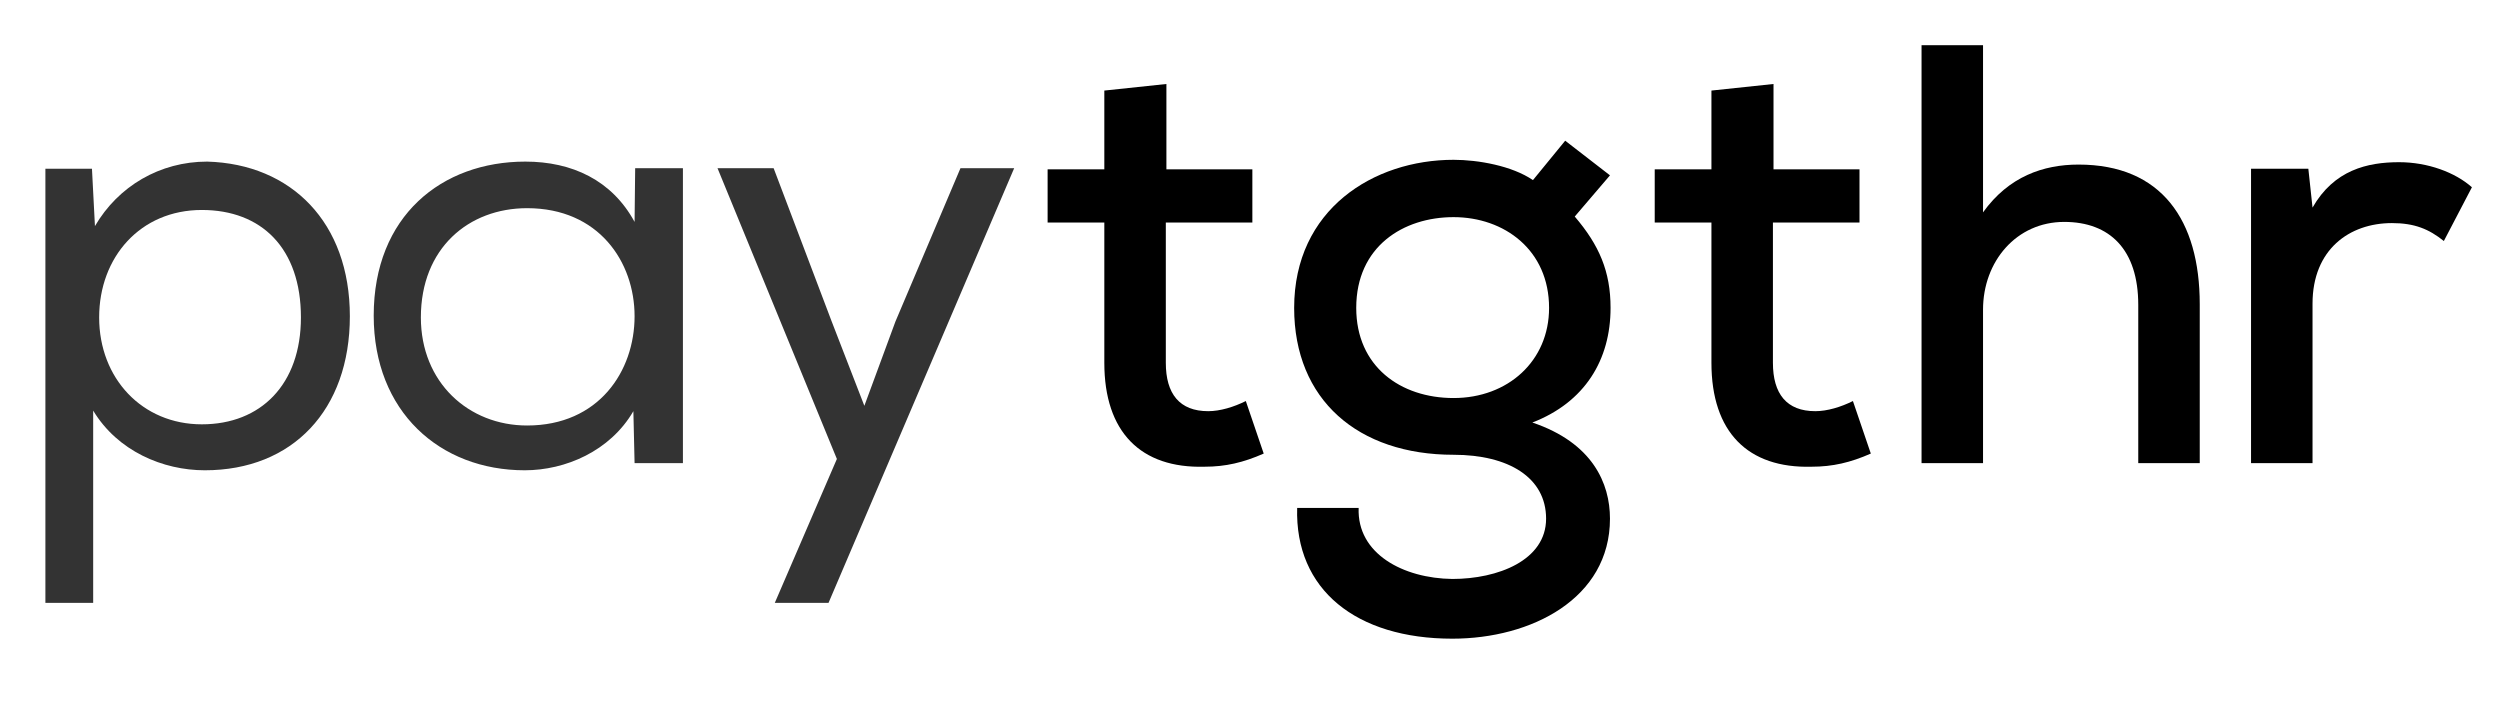 <?xml version="1.0" encoding="UTF-8"?>
<svg width="89px" height="25px" viewBox="0 0 89 25" version="1.1" xmlns="http://www.w3.org/2000/svg" xmlns:xlink="http://www.w3.org/1999/xlink">
    <!-- Generator: Sketch 58 (84663) - https://sketch.com -->
    <title>Artboard</title>
    <desc>Created with Sketch.</desc>
    <g id="Artboard" stroke="none" stroke-width="1" fill="none" fill-rule="evenodd">
        <g id="Fill-1" transform="translate(1, 5)" fill="#333333">
            <path d="M9.713,6.301 C9.713,3.835 8.31,2.475 6.185,2.475 C3.996,2.475 2.53,4.154 2.53,6.301 C2.53,8.469 4.06,10.106 6.185,10.106 C8.289,10.106 9.713,8.682 9.713,6.301 Z M2.274,1.008 L2.38,3.049 C3.209,1.625 4.697,0.753 6.376,0.753 C9.372,0.838 11.455,2.921 11.455,6.258 C11.455,9.596 9.415,11.742 6.291,11.742 C4.803,11.742 3.188,11.062 2.317,9.617 L2.317,16.461 L0.616,16.461 L0.616,1.008 L2.274,1.008 Z" id="Shape"></path>
        </g>
        <g id="Fill-4" transform="translate(13, 5)" fill="#333333">
            <path d="M1.983,6.301 C1.983,8.618 3.683,10.148 5.765,10.148 C8.316,10.148 9.591,8.214 9.591,6.258 C9.591,4.324 8.316,2.411 5.765,2.411 C3.683,2.411 1.983,3.835 1.983,6.301 Z M9.548,9.638 C8.719,11.062 7.126,11.742 5.681,11.742 C2.663,11.742 0.304,9.659 0.304,6.237 C0.304,2.687 2.727,0.753 5.702,0.753 C7.359,0.753 8.783,1.412 9.591,2.9 L9.612,0.987 L11.312,0.987 L11.312,11.487 L9.591,11.487 L9.548,9.638 Z" id="Shape"></path>
        </g>
        <g id="Fill-6" transform="translate(25, 5)" fill="#333333">
            <polygon id="Path" points="2.583 16.461 4.793 11.339 0.543 0.987 2.541 0.987 4.602 6.428 5.771 9.447 6.876 6.45 9.193 0.987 11.105 0.987 4.496 16.461"></polygon>
        </g>
        <g id="Fill-8" transform="translate(37, 2)" fill="#000000">
            <path d="M4.524,0.99 L4.524,4.029 L7.584,4.029 L7.584,5.921 L4.503,5.921 L4.503,10.916 C4.503,12.022 4.992,12.638 6.012,12.638 C6.437,12.638 6.926,12.489 7.351,12.277 L7.988,14.147 C7.265,14.466 6.628,14.615 5.884,14.615 C3.61,14.679 2.314,13.382 2.314,10.916 L2.314,5.921 L0.295,5.921 L0.295,4.029 L2.314,4.029 L2.314,1.224 L4.524,0.99 Z" id="Path"></path>
        </g>
        <g id="Fill-10" transform="translate(46, 5)" fill="#000000">
            <path d="M2.282,5.961 C2.282,8.044 3.855,9.17 5.747,9.17 C7.681,9.17 9.147,7.853 9.147,5.961 C9.147,3.899 7.553,2.73 5.747,2.73 C3.961,2.73 2.282,3.771 2.282,5.961 Z M9.721,0.009 L11.315,1.242 L10.061,2.709 C10.932,3.729 11.336,4.664 11.336,5.961 C11.336,7.81 10.422,9.319 8.552,10.042 C10.698,10.765 11.315,12.21 11.315,13.464 C11.315,16.313 8.509,17.737 5.704,17.737 C2.283,17.737 0.094,15.994 0.179,13.082 L2.368,13.082 C2.304,14.718 3.961,15.59 5.704,15.611 C7.319,15.611 9.041,14.952 9.041,13.464 C9.041,11.998 7.702,11.19 5.747,11.19 C2.346,11.19 0.072,9.234 0.072,5.961 C0.072,2.453 2.899,0.689 5.747,0.689 C6.618,0.689 7.829,0.902 8.573,1.412 L9.721,0.009 Z" id="Shape"></path>
        </g>
        <g id="Fill-12" transform="translate(58, 2)" fill="#000000">
            <path d="M5.137,0.99 L5.137,4.029 L8.198,4.029 L8.198,5.921 L5.116,5.921 L5.116,10.916 C5.116,12.022 5.605,12.638 6.625,12.638 C7.05,12.638 7.539,12.489 7.964,12.277 L8.601,14.147 C7.879,14.466 7.241,14.615 6.497,14.615 C4.223,14.679 2.927,13.382 2.927,10.916 L2.927,5.921 L0.908,5.921 L0.908,4.029 L2.927,4.029 L2.927,1.224 L5.137,0.99 Z" id="Path"></path>
        </g>
        <g id="Fill-14" transform="translate(68, 1)" fill="#000000">
            <path d="M2.596,0.608 L2.596,6.56 C3.51,5.284 4.743,4.859 5.996,4.859 C8.95,4.859 10.311,6.836 10.311,9.833 L10.311,15.487 L8.122,15.487 L8.122,9.854 C8.122,7.878 7.102,6.9 5.486,6.9 C3.786,6.9 2.596,8.303 2.596,10.024 L2.596,15.487 L0.407,15.487 L0.407,0.608 L2.596,0.608 Z" id="Path"></path>
        </g>
        <g id="Fill-16" transform="translate(80, 5)" fill="#000000">
            <path d="M2.177,1.008 L2.326,2.39 C3.091,1.051 4.281,0.774 5.407,0.774 C6.427,0.774 7.405,1.136 8,1.667 L7.001,3.58 C6.47,3.155 5.96,2.942 5.152,2.942 C3.643,2.942 2.326,3.878 2.326,5.812 L2.326,11.487 L0.137,11.487 L0.137,1.008 L2.177,1.008 Z" id="Path"></path>
        </g>
    </g>
</svg>
